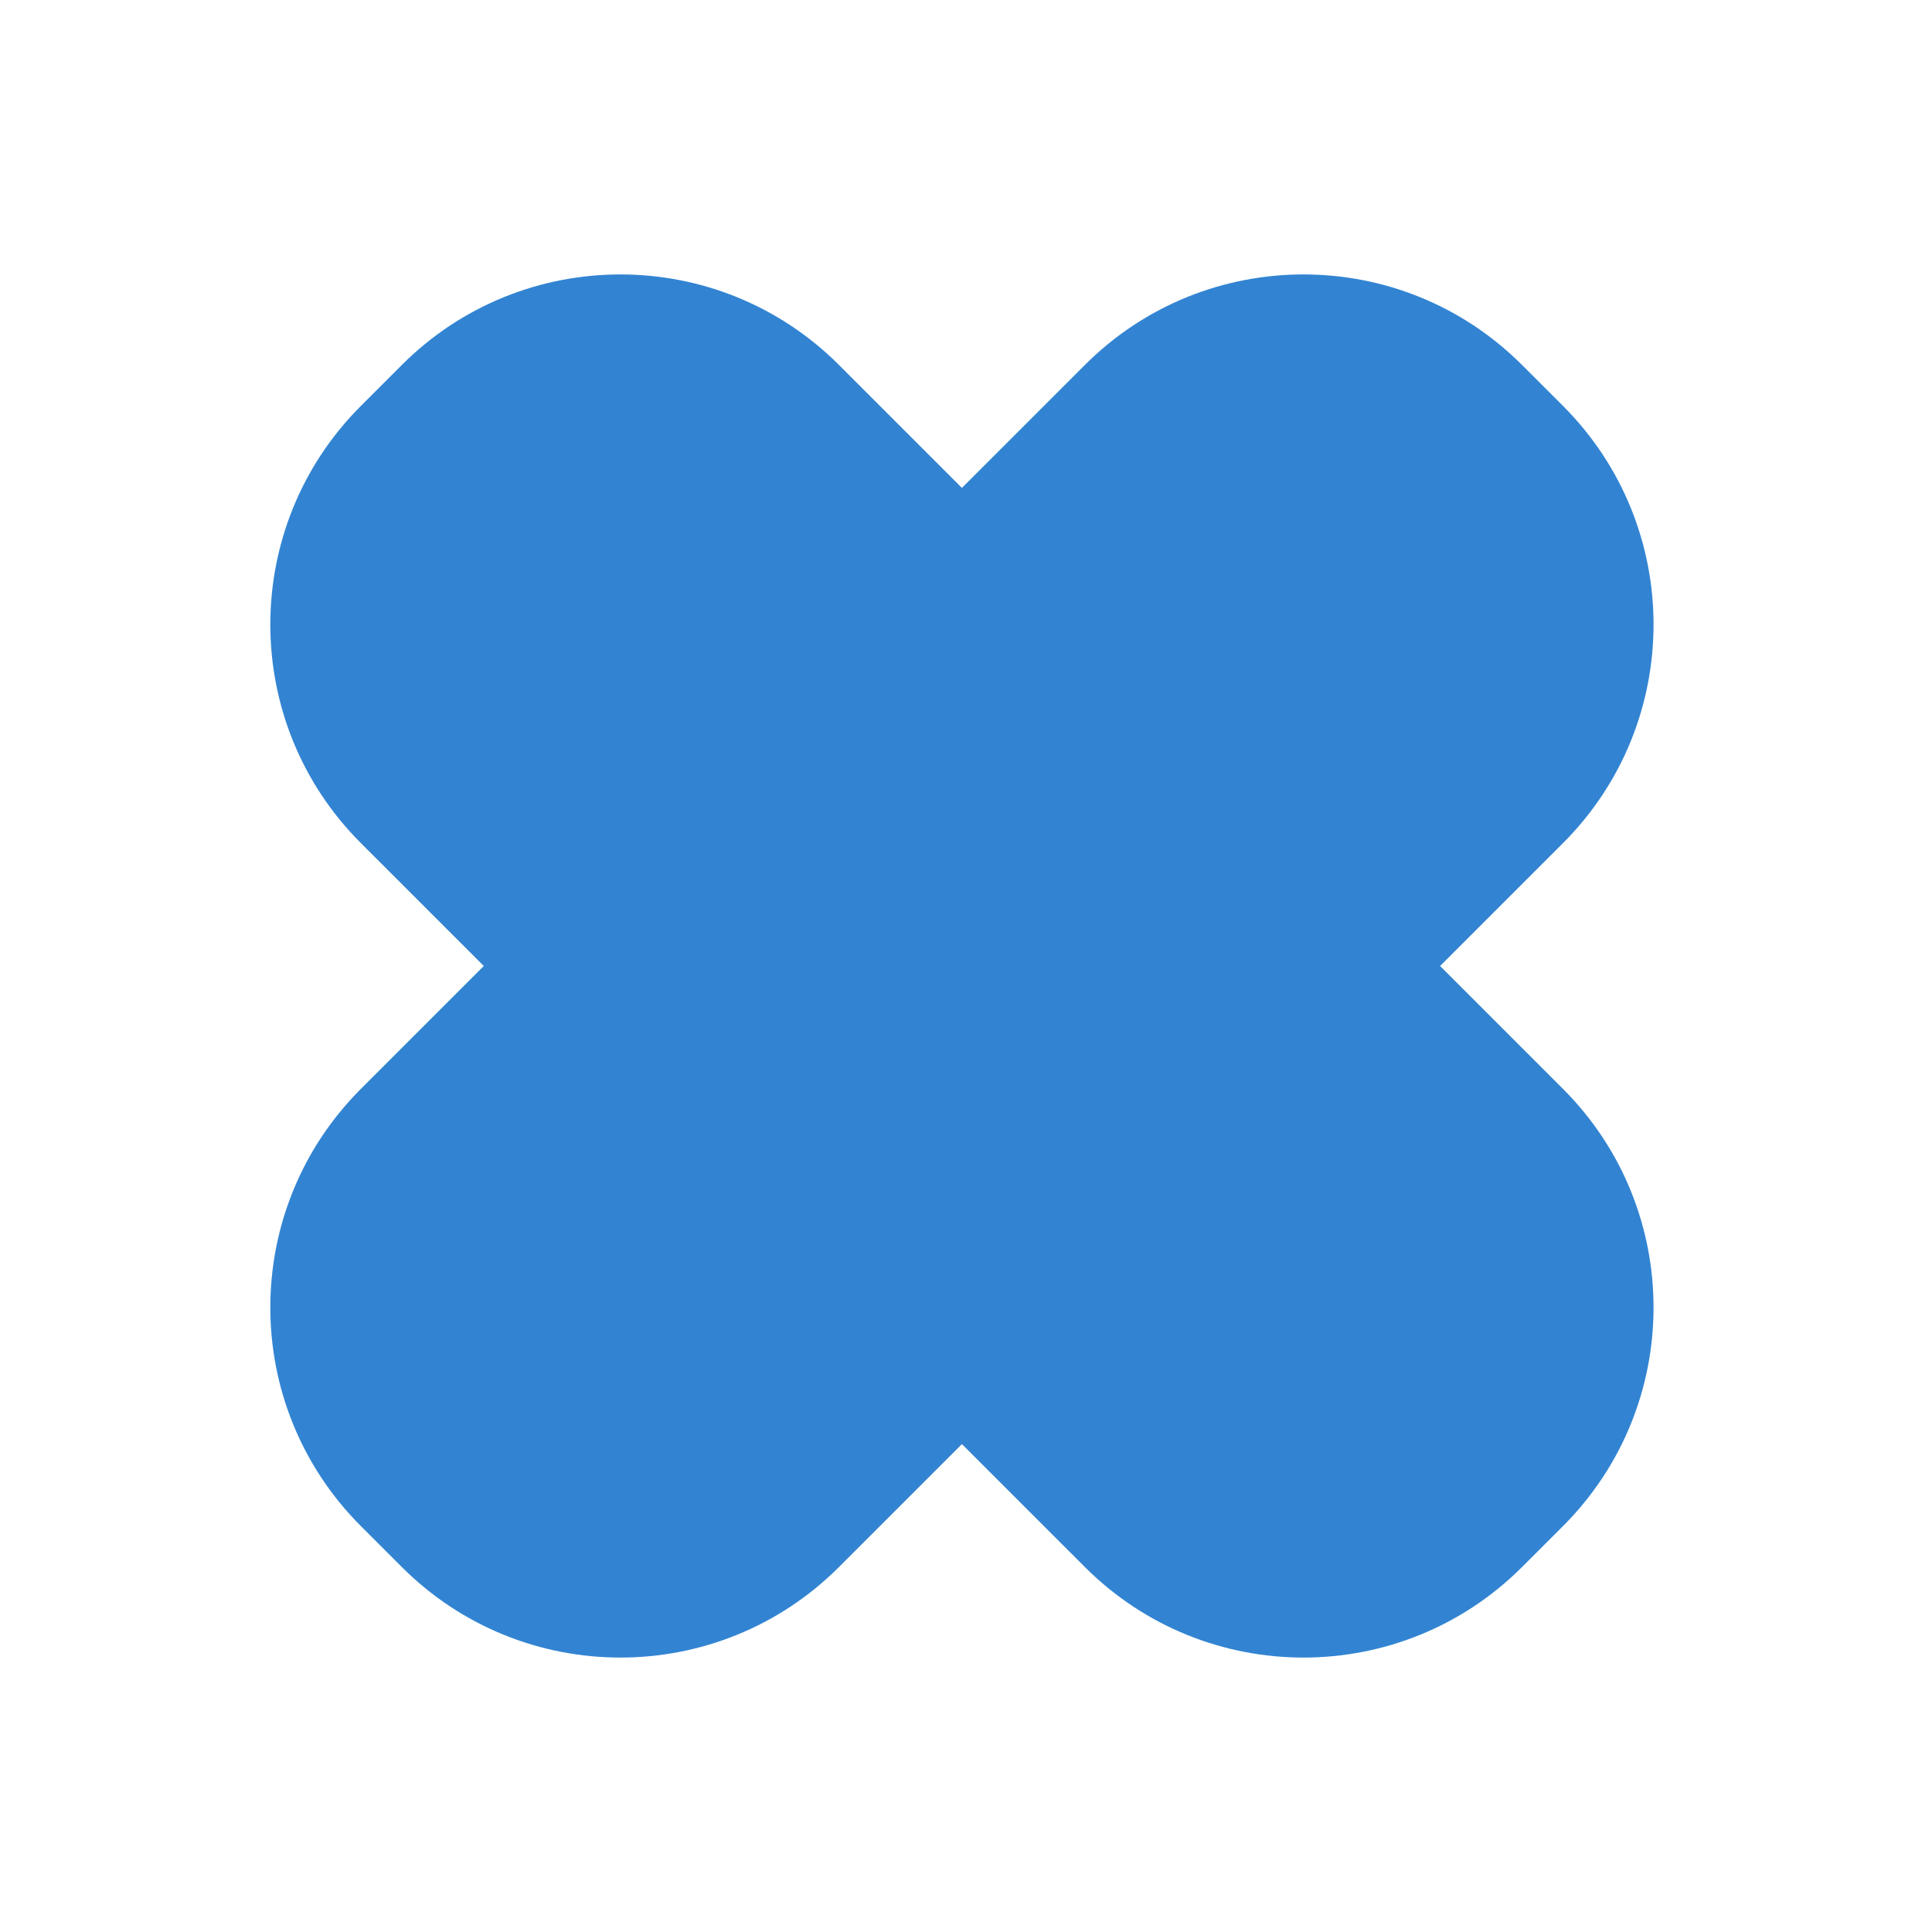 <svg width="75" height="75" viewBox="0 0 75 75" fill="none" xmlns="http://www.w3.org/2000/svg">
<mask id="path-1-outside-1_4_186" maskUnits="userSpaceOnUse" x="9.666" y="9.825" width="55" height="55" fill="black">
<rect fill="white" x="9.666" y="9.825" width="55" height="55"/>
<path d="M52.014 21.239C51.233 20.458 49.967 20.458 49.186 21.239L38.755 31.667C37.974 32.448 36.708 32.448 35.927 31.667L25.498 21.239C24.717 20.458 23.451 20.458 22.67 21.239L21.08 22.829C20.299 23.611 20.299 24.877 21.08 25.658L31.508 36.086C32.289 36.867 32.289 38.133 31.508 38.914L21.08 49.342C20.299 50.123 20.299 51.389 21.08 52.17L22.67 53.761C23.451 54.542 24.717 54.542 25.498 53.761L35.927 43.333C36.708 42.552 37.974 42.552 38.755 43.333L49.186 53.761C49.967 54.542 51.233 54.542 52.014 53.761L53.605 52.17C54.386 51.389 54.386 50.123 53.605 49.342L43.177 38.914C42.396 38.133 42.396 36.867 43.177 36.086L53.605 25.658C54.386 24.877 54.386 23.611 53.605 22.829L52.014 21.239Z"/>
</mask>
<path d="M52.014 21.239C51.233 20.458 49.967 20.458 49.186 21.239L38.755 31.667C37.974 32.448 36.708 32.448 35.927 31.667L25.498 21.239C24.717 20.458 23.451 20.458 22.67 21.239L21.08 22.829C20.299 23.611 20.299 24.877 21.08 25.658L31.508 36.086C32.289 36.867 32.289 38.133 31.508 38.914L21.08 49.342C20.299 50.123 20.299 51.389 21.08 52.17L22.67 53.761C23.451 54.542 24.717 54.542 25.498 53.761L35.927 43.333C36.708 42.552 37.974 42.552 38.755 43.333L49.186 53.761C49.967 54.542 51.233 54.542 52.014 53.761L53.605 52.17C54.386 51.389 54.386 50.123 53.605 49.342L43.177 38.914C42.396 38.133 42.396 36.867 43.177 36.086L53.605 25.658C54.386 24.877 54.386 23.611 53.605 22.829L52.014 21.239Z" fill="#3284D2"/>
<path d="M53.605 22.829L60.676 15.758L53.605 22.829ZM43.177 38.914L36.106 45.985L43.177 38.914ZM53.605 52.17L60.676 59.242L53.605 52.17ZM53.605 49.342L60.676 42.271L53.605 49.342ZM49.186 53.761L42.115 60.833L49.186 53.761ZM52.014 53.761L44.943 46.69L52.014 53.761ZM35.927 43.333L28.855 36.262L35.927 43.333ZM38.755 43.333L31.685 50.404L38.755 43.333ZM22.67 53.761L29.741 46.69L22.67 53.761ZM25.498 53.761L18.427 46.69L25.498 53.761ZM21.08 52.17L14.009 59.242L21.08 52.17ZM21.08 25.658L14.009 32.729L21.08 25.658ZM25.498 21.239L18.427 28.31L25.498 21.239ZM35.927 31.667L28.855 38.738L35.927 31.667ZM49.186 21.239L56.256 28.311L49.186 21.239ZM52.014 21.239L59.085 14.168L52.014 21.239ZM42.115 14.167L31.685 24.596L45.825 38.739L56.256 28.311L42.115 14.167ZM42.998 24.596L32.569 14.168L18.427 28.31L28.855 38.738L42.998 24.596ZM15.599 14.168L14.009 15.758L28.151 29.901L29.741 28.31L15.599 14.168ZM14.009 32.729L24.437 43.157L38.579 29.015L28.151 18.587L14.009 32.729ZM24.437 31.843L14.009 42.271L28.151 56.413L38.579 45.985L24.437 31.843ZM14.009 59.242L15.599 60.832L29.741 46.69L28.151 45.099L14.009 59.242ZM32.569 60.832L42.998 50.404L28.855 36.262L18.427 46.69L32.569 60.832ZM31.685 50.404L42.115 60.833L56.256 46.689L45.825 36.261L31.685 50.404ZM59.085 60.832L60.676 59.242L46.533 45.099L44.943 46.69L59.085 60.832ZM60.676 42.271L50.248 31.843L36.106 45.985L46.533 56.413L60.676 42.271ZM50.248 43.157L60.676 32.729L46.533 18.587L36.106 29.015L50.248 43.157ZM60.676 15.758L59.085 14.168L44.943 28.31L46.533 29.901L60.676 15.758ZM60.676 32.729C65.362 28.043 65.362 20.445 60.676 15.758L46.533 29.901C43.409 26.776 43.409 21.711 46.533 18.587L60.676 32.729ZM50.248 31.843C53.372 34.967 53.372 40.033 50.248 43.157L36.106 29.015C31.419 33.701 31.419 41.299 36.106 45.985L50.248 31.843ZM60.676 59.242C65.362 54.555 65.362 46.957 60.676 42.271L46.533 56.413C43.409 53.289 43.409 48.224 46.533 45.099L60.676 59.242ZM42.115 60.833C46.802 65.518 54.399 65.518 59.085 60.832L44.943 46.69C48.067 43.566 53.132 43.566 56.256 46.689L42.115 60.833ZM42.998 50.404C39.874 53.528 34.809 53.528 31.685 50.404L45.825 36.261C41.139 31.575 33.541 31.576 28.855 36.262L42.998 50.404ZM15.599 60.832C20.285 65.518 27.883 65.518 32.569 60.832L18.427 46.69C21.552 43.566 26.617 43.566 29.741 46.69L15.599 60.832ZM14.009 42.271C9.322 46.957 9.322 54.555 14.009 59.242L28.151 45.099C31.275 48.224 31.275 53.289 28.151 56.413L14.009 42.271ZM24.437 43.157C21.312 40.033 21.312 34.967 24.437 31.843L38.579 45.985C43.265 41.299 43.265 33.701 38.579 29.015L24.437 43.157ZM14.009 15.758C9.322 20.445 9.322 28.043 14.009 32.729L28.151 18.587C31.275 21.711 31.275 26.776 28.151 29.901L14.009 15.758ZM32.569 14.168C27.883 9.482 20.285 9.482 15.599 14.168L29.741 28.31C26.617 31.434 21.552 31.434 18.427 28.31L32.569 14.168ZM31.685 24.596C34.809 21.472 39.874 21.472 42.998 24.596L28.855 38.738C33.541 43.424 41.139 43.425 45.825 38.739L31.685 24.596ZM56.256 28.311C53.132 31.434 48.067 31.434 44.943 28.31L59.085 14.168C54.399 9.482 46.802 9.482 42.115 14.167L56.256 28.311Z" fill="#3284D2" mask="url(#path-1-outside-1_4_186)"/>
</svg>
